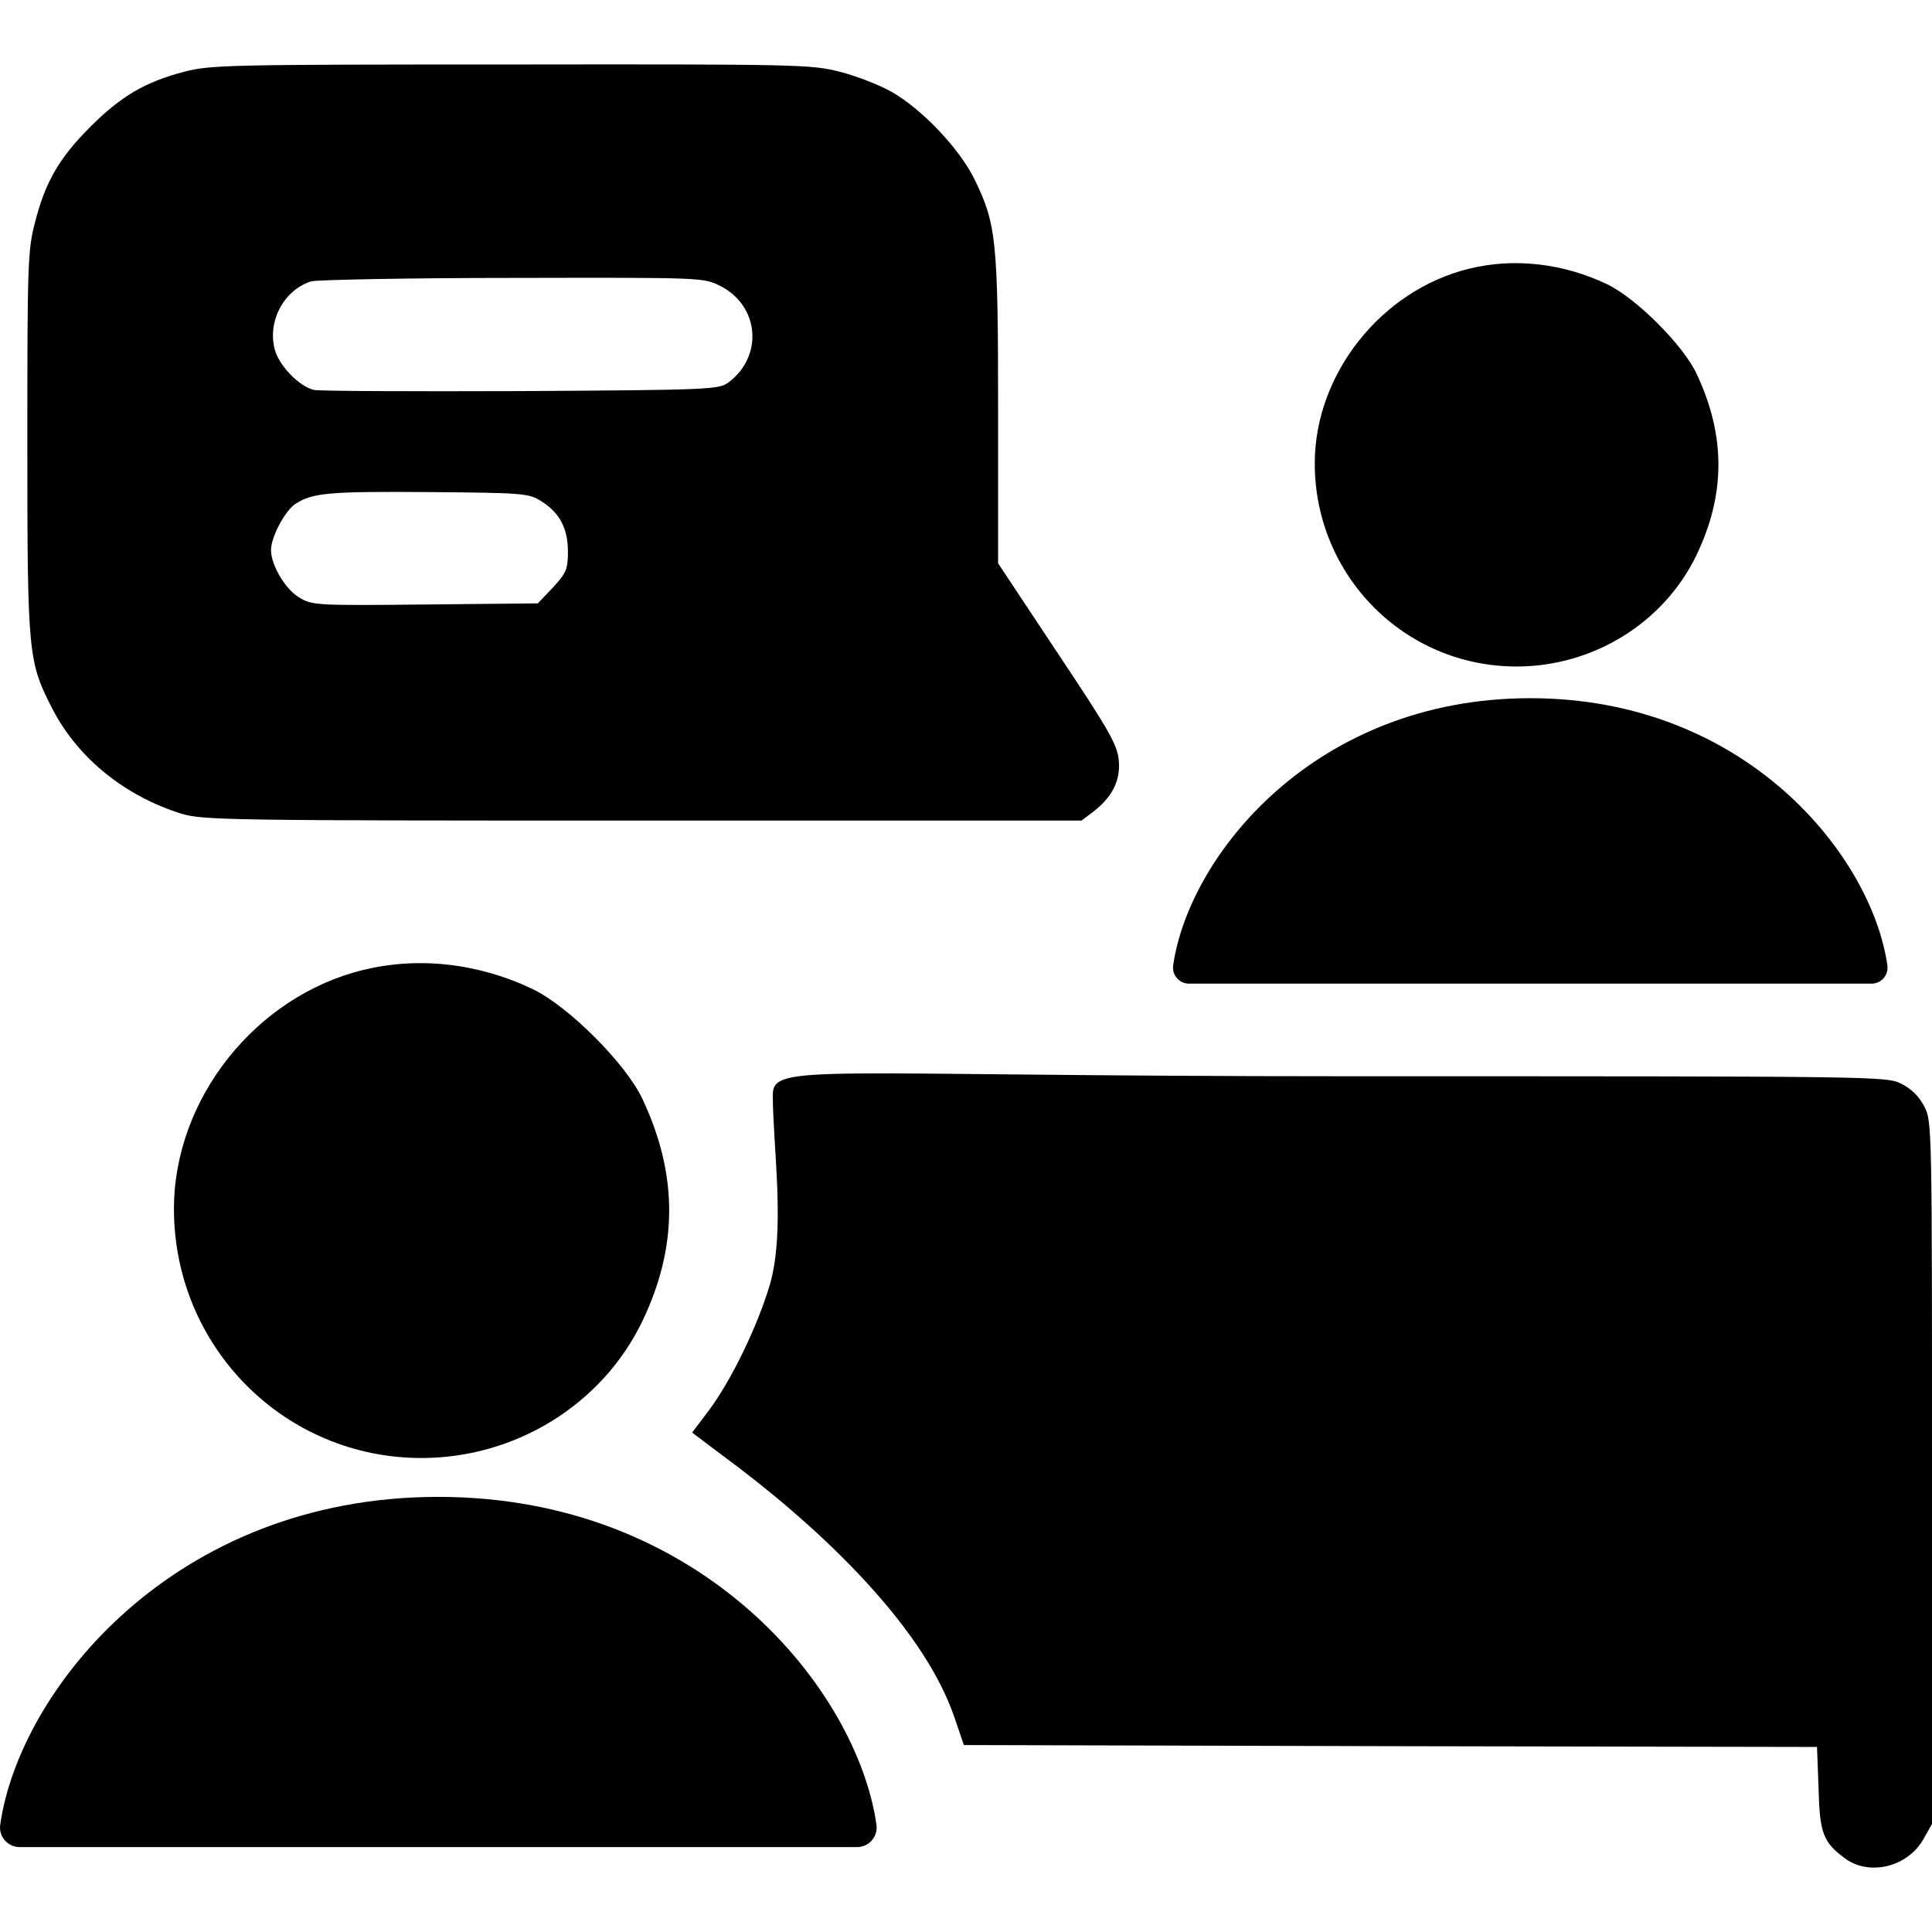 <svg width="60" height="60" viewBox="0 0 60 60" fill="none" xmlns="http://www.w3.org/2000/svg">
<path d="M5.72 2.228C4.502 2.548 3.757 2.986 2.8 3.944C1.842 4.903 1.405 5.648 1.085 6.915C0.861 7.767 0.849 8.228 0.849 13.755C0.849 20.371 0.873 20.549 1.641 22.04C2.433 23.555 3.887 24.726 5.637 25.271C6.311 25.472 7.08 25.484 19.966 25.484H33.587L33.917 25.235C34.532 24.773 34.804 24.253 34.745 23.614C34.698 23.128 34.461 22.702 32.842 20.276L30.997 17.495V12.738C30.997 7.447 30.938 6.95 30.264 5.566C29.791 4.607 28.621 3.376 27.675 2.844C27.297 2.631 26.587 2.358 26.079 2.228C25.204 2.003 24.767 1.992 15.876 2.003C7.115 2.003 6.536 2.015 5.72 2.228ZM22.366 8.879C23.584 9.495 23.714 11.057 22.627 11.874C22.319 12.098 22.095 12.11 16.16 12.146C12.778 12.158 9.893 12.146 9.752 12.11C9.29 12.004 8.664 11.353 8.534 10.856C8.297 9.98 8.818 8.998 9.669 8.737C9.858 8.69 12.672 8.631 15.923 8.631C21.834 8.619 21.846 8.619 22.366 8.879ZM16.81 15.566C17.377 15.921 17.637 16.406 17.637 17.128C17.637 17.673 17.59 17.791 17.176 18.241L16.703 18.738L13.204 18.773C9.775 18.809 9.692 18.797 9.279 18.548C8.853 18.288 8.416 17.543 8.416 17.081C8.416 16.678 8.853 15.862 9.172 15.649C9.716 15.306 10.177 15.258 13.322 15.282C16.254 15.306 16.42 15.318 16.81 15.566Z" fill="currentColor"/>
<path d="M24 34C24 35.602 24.402 38.217 23.905 39.909C23.515 41.211 22.711 42.868 22.014 43.803L21.494 44.489L22.451 45.211C25.111 47.164 28.634 50.336 29.651 53.365L29.934 54.194L43.188 54.229L56.429 54.253L56.477 55.543C56.512 56.928 56.619 57.212 57.292 57.709C58.049 58.277 59.255 57.981 59.74 57.105L60 56.644V45.744C60 35.045 60 34.82 59.764 34.37C59.61 34.063 59.361 33.814 59.054 33.66C58.593 33.424 58.392 33.424 41.852 33.424C25.312 33.424 24 33 24 34Z" fill="currentColor"/>
<path d="M47.524 21.683C54.228 21.683 58.13 26.583 58.614 29.98C58.658 30.279 58.426 30.548 58.124 30.548H36.925C36.623 30.548 36.391 30.279 36.434 29.98C36.919 26.583 40.821 21.683 47.524 21.683Z" fill="currentColor"/>
<path d="M45.632 8.343C42.901 9.006 40.831 11.61 40.831 14.391C40.831 17.882 43.622 20.699 47.098 20.699C49.474 20.699 51.661 19.35 52.678 17.255C53.588 15.373 53.6 13.539 52.69 11.61C52.276 10.722 50.822 9.266 49.911 8.828C48.552 8.178 47.027 8 45.632 8.343Z" fill="currentColor"/>
<path d="M0.609 57.363C0.238 57.363 -0.047 57.034 0.007 56.666C0.602 52.499 5.388 46.487 13.613 46.487C21.838 46.487 26.624 52.498 27.219 56.666C27.272 57.034 26.988 57.363 26.617 57.363" fill="currentColor"/>
<path d="M11.291 30.12C7.94 30.933 5.402 34.128 5.402 37.541C5.402 41.824 8.826 45.28 13.09 45.28C16.006 45.28 18.69 43.624 19.937 41.055C21.054 38.746 21.068 36.495 19.951 34.129C19.444 33.04 17.659 31.254 16.543 30.717C14.874 29.918 13.003 29.7 11.292 30.122L11.291 30.12Z" fill="currentColor"/>

</svg>
